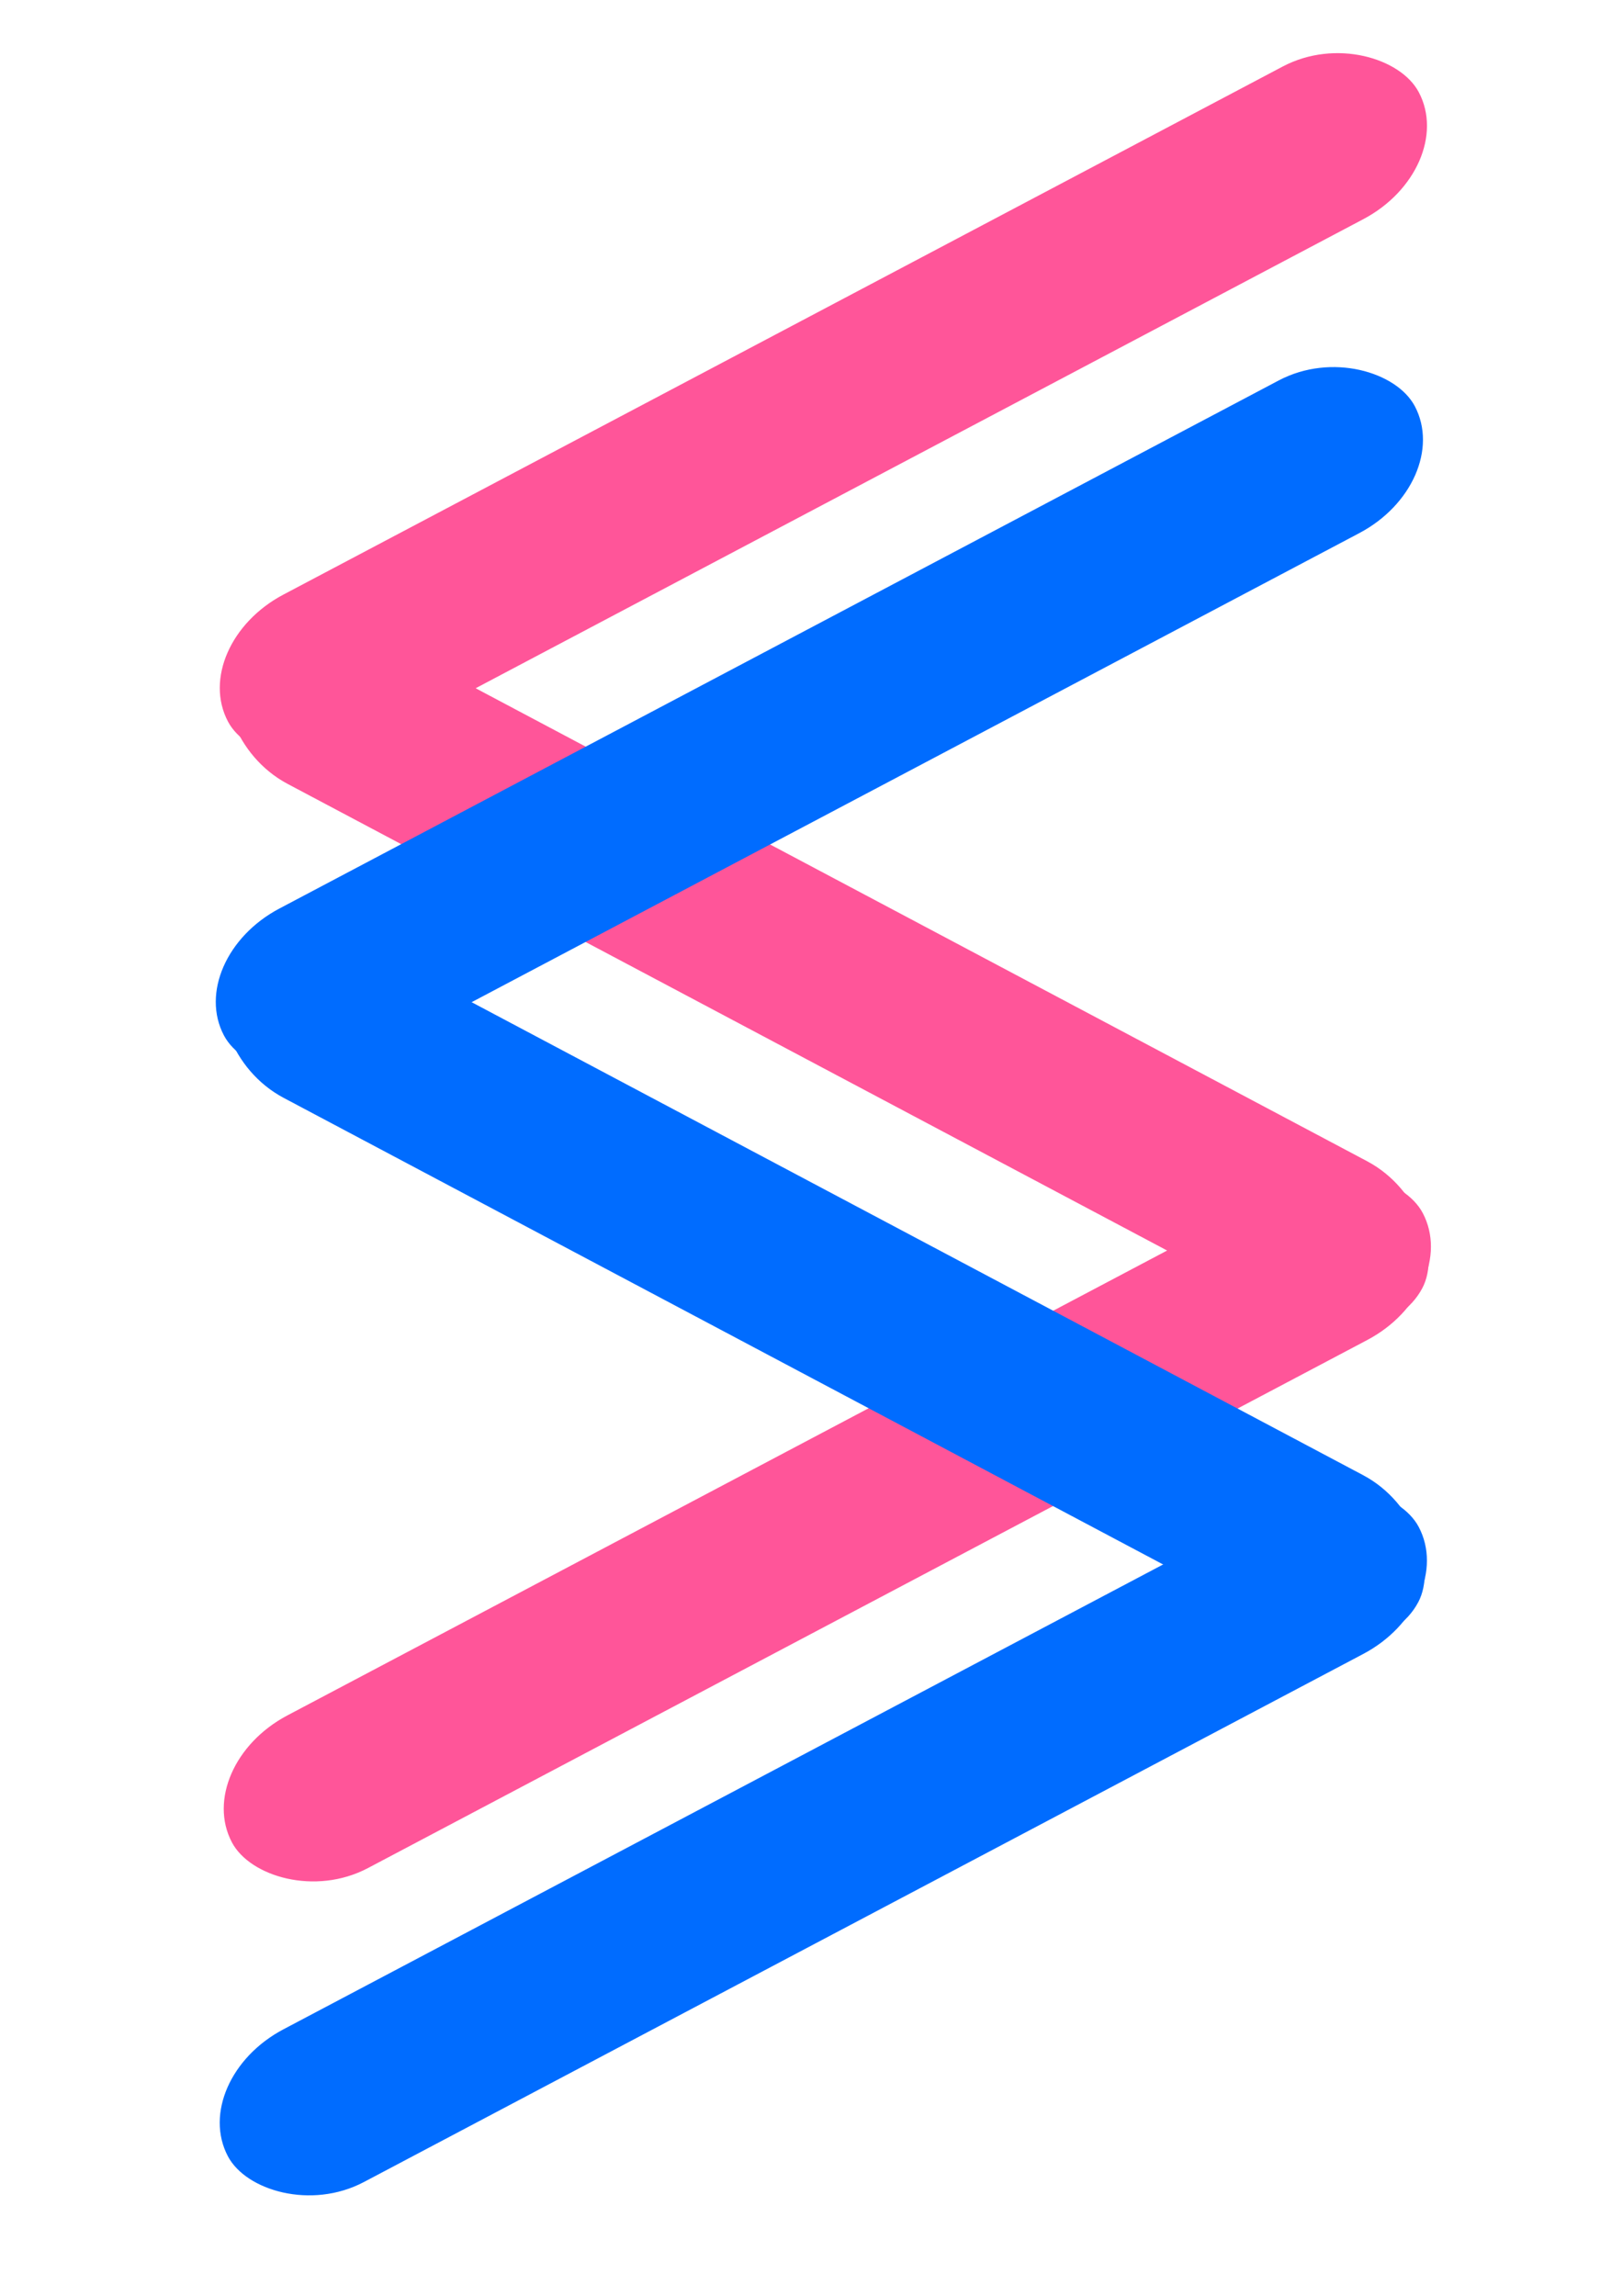 <?xml version="1.0" encoding="UTF-8" standalone="no"?>
<!-- Created with Inkscape (http://www.inkscape.org/) -->

<svg
   width="210mm"
   height="297mm"
   viewBox="0 0 210 297"
   version="1.1"
   id="svg1"
   sodipodi:docname="logo.svg"
   inkscape:version="1.3.2 (091e20e, 2023-11-25, custom)"
   xmlns:inkscape="http://www.inkscape.org/namespaces/inkscape"
   xmlns:sodipodi="http://sodipodi.sourceforge.net/DTD/sodipodi-0.dtd"
   xmlns="http://www.w3.org/2000/svg"
   xmlns:svg="http://www.w3.org/2000/svg">
  <sodipodi:namedview
     id="namedview1"
     pagecolor="#ffffff"
     bordercolor="#000000"
     borderopacity="0.25"
     inkscape:showpageshadow="2"
     inkscape:pageopacity="0.0"
     inkscape:pagecheckerboard="0"
     inkscape:deskcolor="#d1d1d1"
     inkscape:document-units="mm"
     inkscape:zoom="0.73139029"
     inkscape:cx="394.45424"
     inkscape:cy="487.42785"
     inkscape:window-width="1920"
     inkscape:window-height="1017"
     inkscape:window-x="-8"
     inkscape:window-y="-8"
     inkscape:window-maximized="1"
     inkscape:current-layer="layer1" />
  <defs
     id="defs1" />
  <g
     inkscape:label="Layer 1"
     inkscape:groupmode="layer"
     id="layer1">
    <rect
       style="fill:#ff5599;stroke:#ff5599;stroke-width:0.252"
       id="rect1"
       width="174.016"
       height="22.08"
       x="-17.398"
       y="85.267"
       rx="13.89"
       ry="11.04"
       transform="rotate(-27.849)" />
    <rect
       style="fill:#ff5599;stroke:#ff5599;stroke-width:0.252"
       id="rect1-0"
       width="174.016"
       height="22.08"
       x="-84.68"
       y="213.71"
       rx="13.89"
       ry="11.04"
       transform="rotate(-27.849)" />
    <rect
       style="fill:#ff5599;stroke:#ff5599;stroke-width:0.252"
       id="rect1-6"
       width="174.016"
       height="22.08"
       x="66.524"
       y="49.941"
       rx="13.89"
       ry="11.04"
       transform="rotate(27.944)"
       inkscape:transform-center-x="1.8087698"
       inkscape:transform-center-y="-4.7028015" />
    <rect
       style="fill:#006cff;fill-opacity:1;stroke:#006cff;stroke-width:0.252;stroke-opacity:1"
       id="rect1-3"
       width="174.016"
       height="22.08"
       x="-36.829"
       y="120.934"
       rx="13.89"
       ry="11.04"
       transform="rotate(-27.849)" />
    <rect
       style="fill:#006cff;fill-opacity:1;stroke:#006cff;stroke-width:0.252;stroke-opacity:1"
       id="rect1-0-6"
       width="174.016"
       height="22.08"
       x="-104.111"
       y="249.377"
       rx="13.89"
       ry="11.04"
       transform="rotate(-27.849)" />
    <rect
       style="fill:#006cff;fill-opacity:1;stroke:#006cff;stroke-width:0.252;stroke-opacity:1"
       id="rect1-6-1"
       width="174.016"
       height="22.08"
       x="85.097"
       y="86.062"
       rx="13.89"
       ry="11.04"
       transform="rotate(27.944)"
       inkscape:transform-center-x="1.8087698"
       inkscape:transform-center-y="-4.7028015" />
  </g>
</svg>
